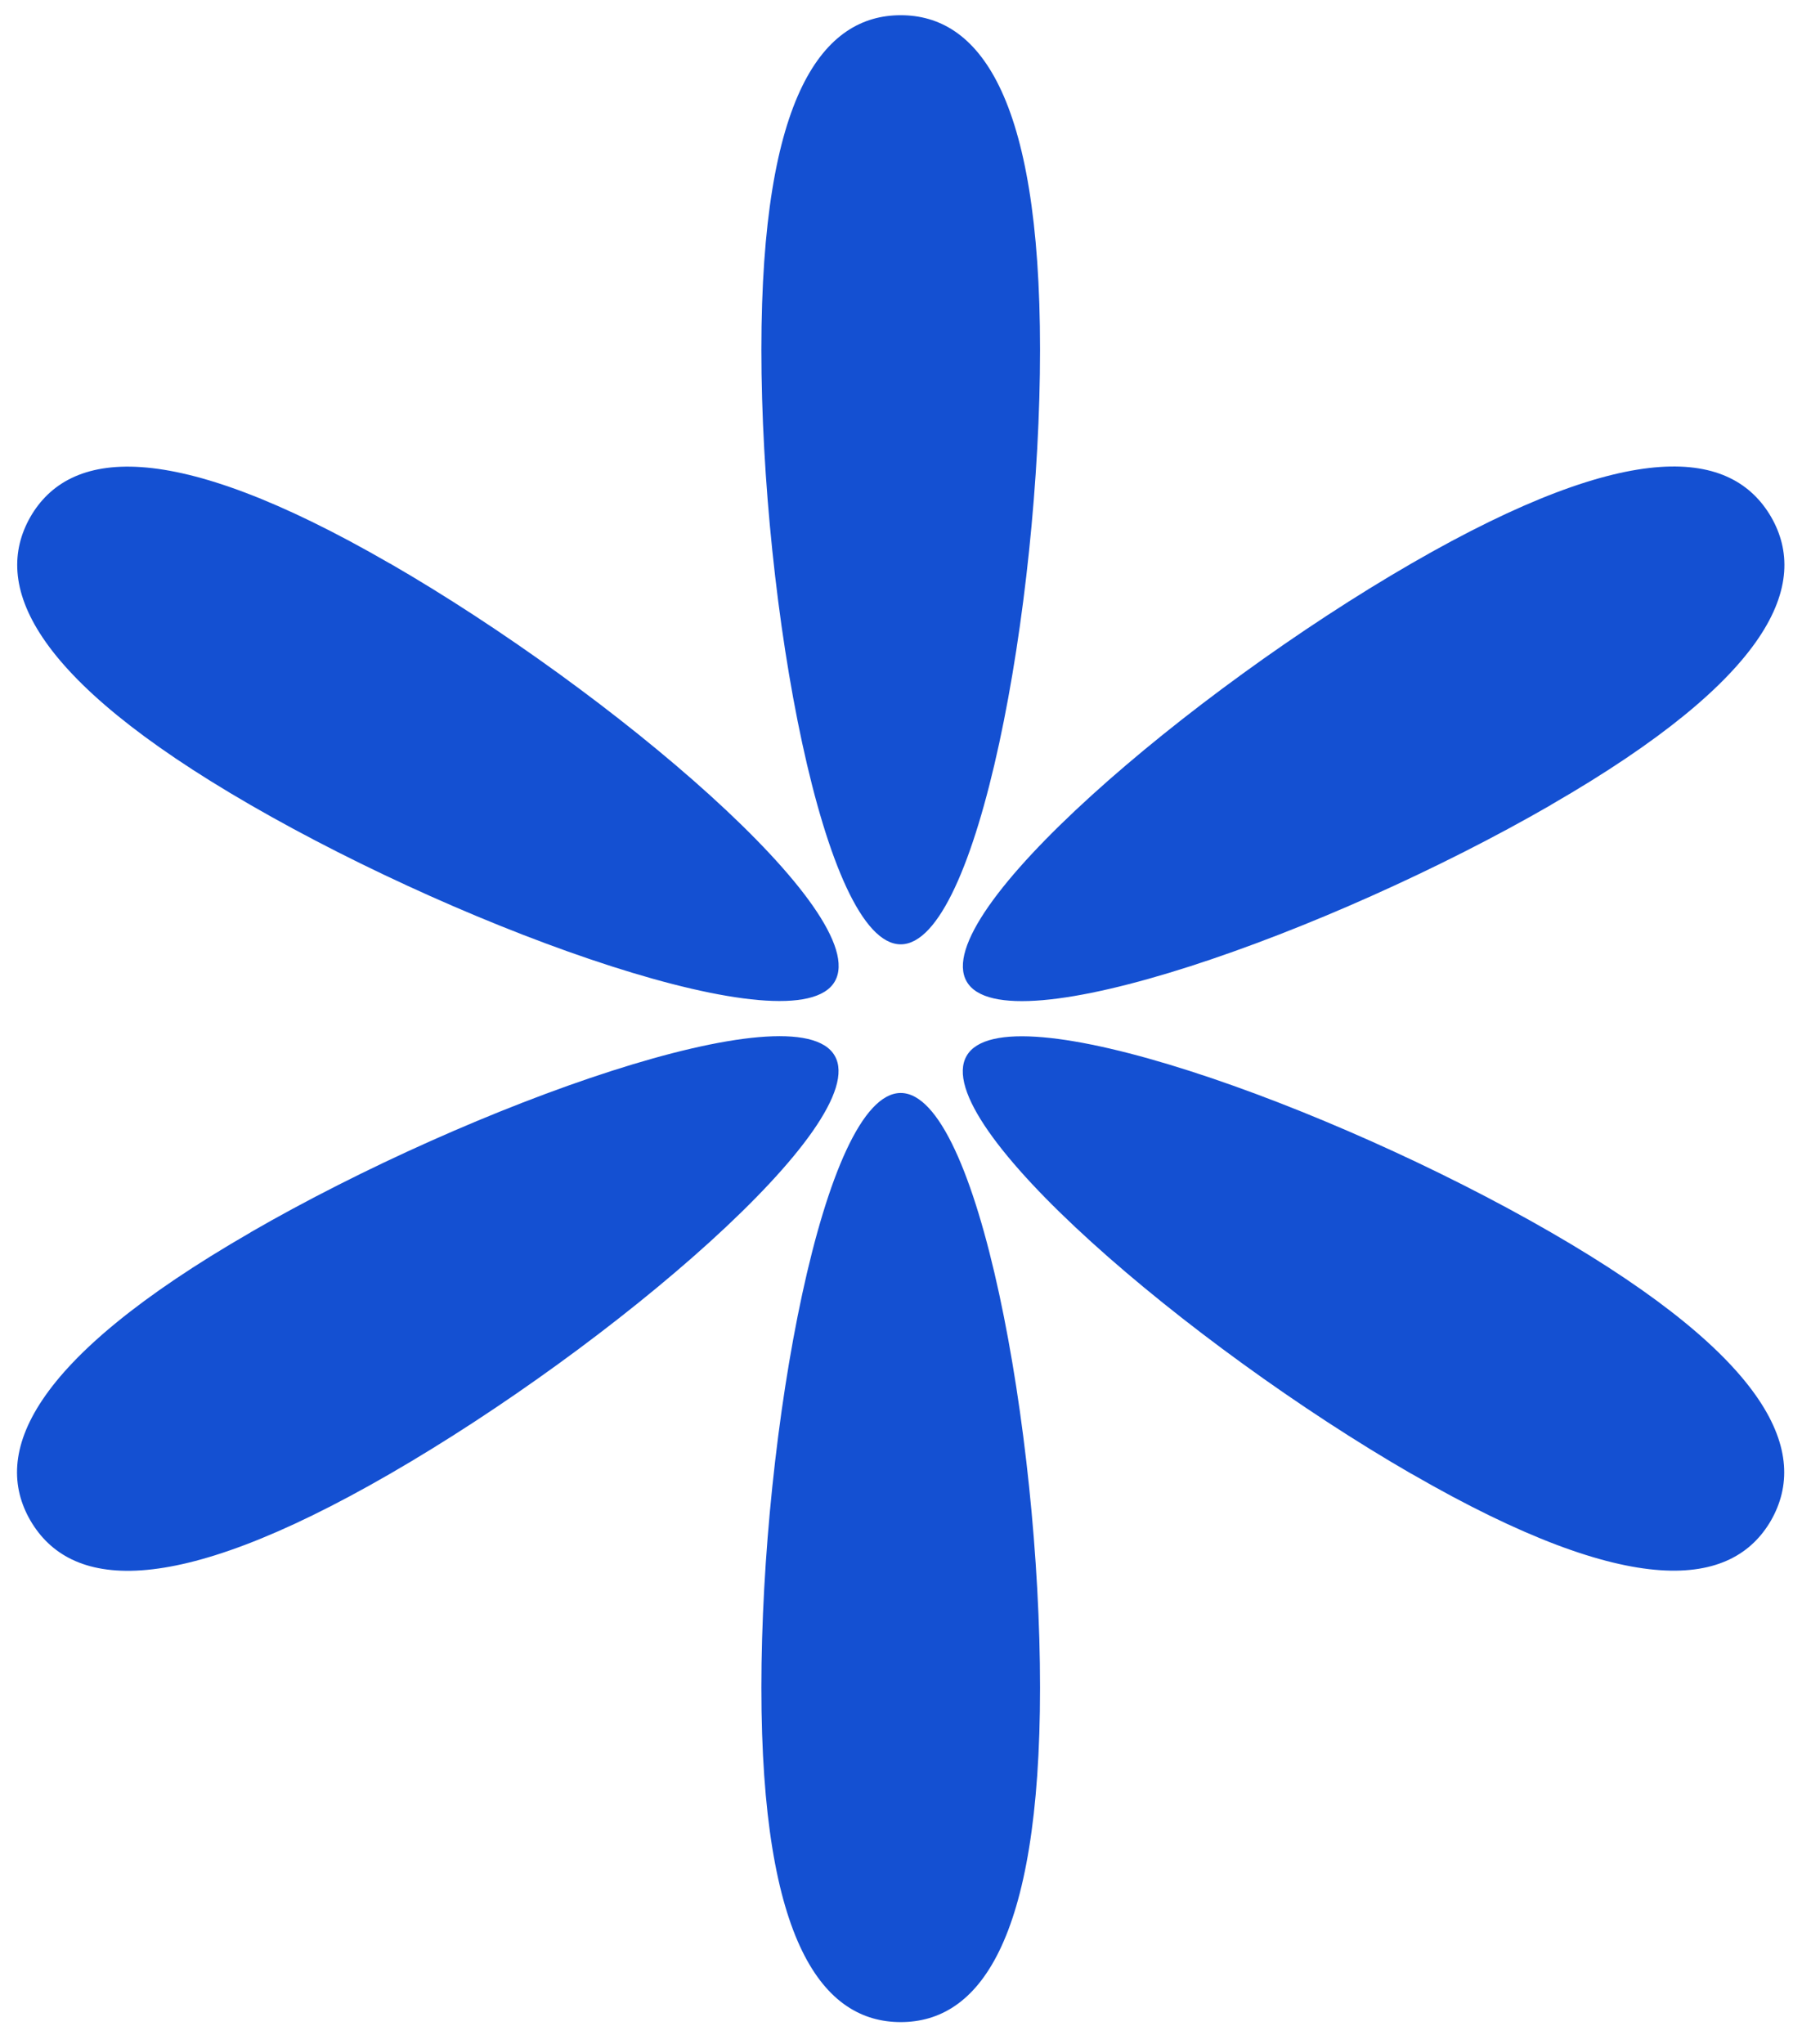 <!-- Created with Inkscape (http://www.inkscape.org/) -->
<svg xmlns:rdf="http://www.w3.org/1999/02/22-rdf-syntax-ns#" xmlns="http://www.w3.org/2000/svg" version="1.1" xmlns:cc="http://creativecommons.org/ns#" xmlns:dc="http://purl.org/dc/elements/1.1/" viewBox="0 0 194 220">
 <g transform="translate(-259.031,-234.362)">
  <path style="fill:#1450d2;" d="m371,272c0,27.6-6.72,64-15,64s-15-36.4-15-64,6.72-36,15-36,15,8.39,15,36z"/>
  <path style="fill:#1450d2;" d="m426,321c-23.9,13.8-58.8,26.2-62.9,19-4.14-7.17,24-31.2,47.9-45s34.5-12.2,38.7-5.01c4.14,7.17,0.238,17.2-23.7,31z"/>
  <path d="m411,393c-23.9-13.8-52.1-37.8-47.9-45,4.14-7.17,39,5.2,62.9,19s27.8,23.8,23.7,31c-4.14,7.17-14.8,8.8-38.7-5.01z" style="fill:#1450d2;"/>
  <path style="fill:#1450d2;" d="m341,416c0-27.6,6.72-64,15-64s15,36.4,15,64-6.72,36-15,36c-8.28-0-15-8.39-15-36z"/>
  <path style="fill:#1450d2;" d="m286,367c23.9-13.8,58.8-26.2,62.9-19,4.14,7.17-24,31.2-47.9,45s-34.5,12.2-38.7,5.01c-4.14-7.17-0.238-17.2,23.7-31z"/>
  <path style="fill:#1450d2;" d="m301,295c23.9,13.8,52.1,37.8,47.9,45-4.14,7.17-39-5.2-62.9-19s-27.8-23.8-23.7-31c4.14-7.17,14.8-8.8,38.7,5.01z"/>
 </g>
</svg>
